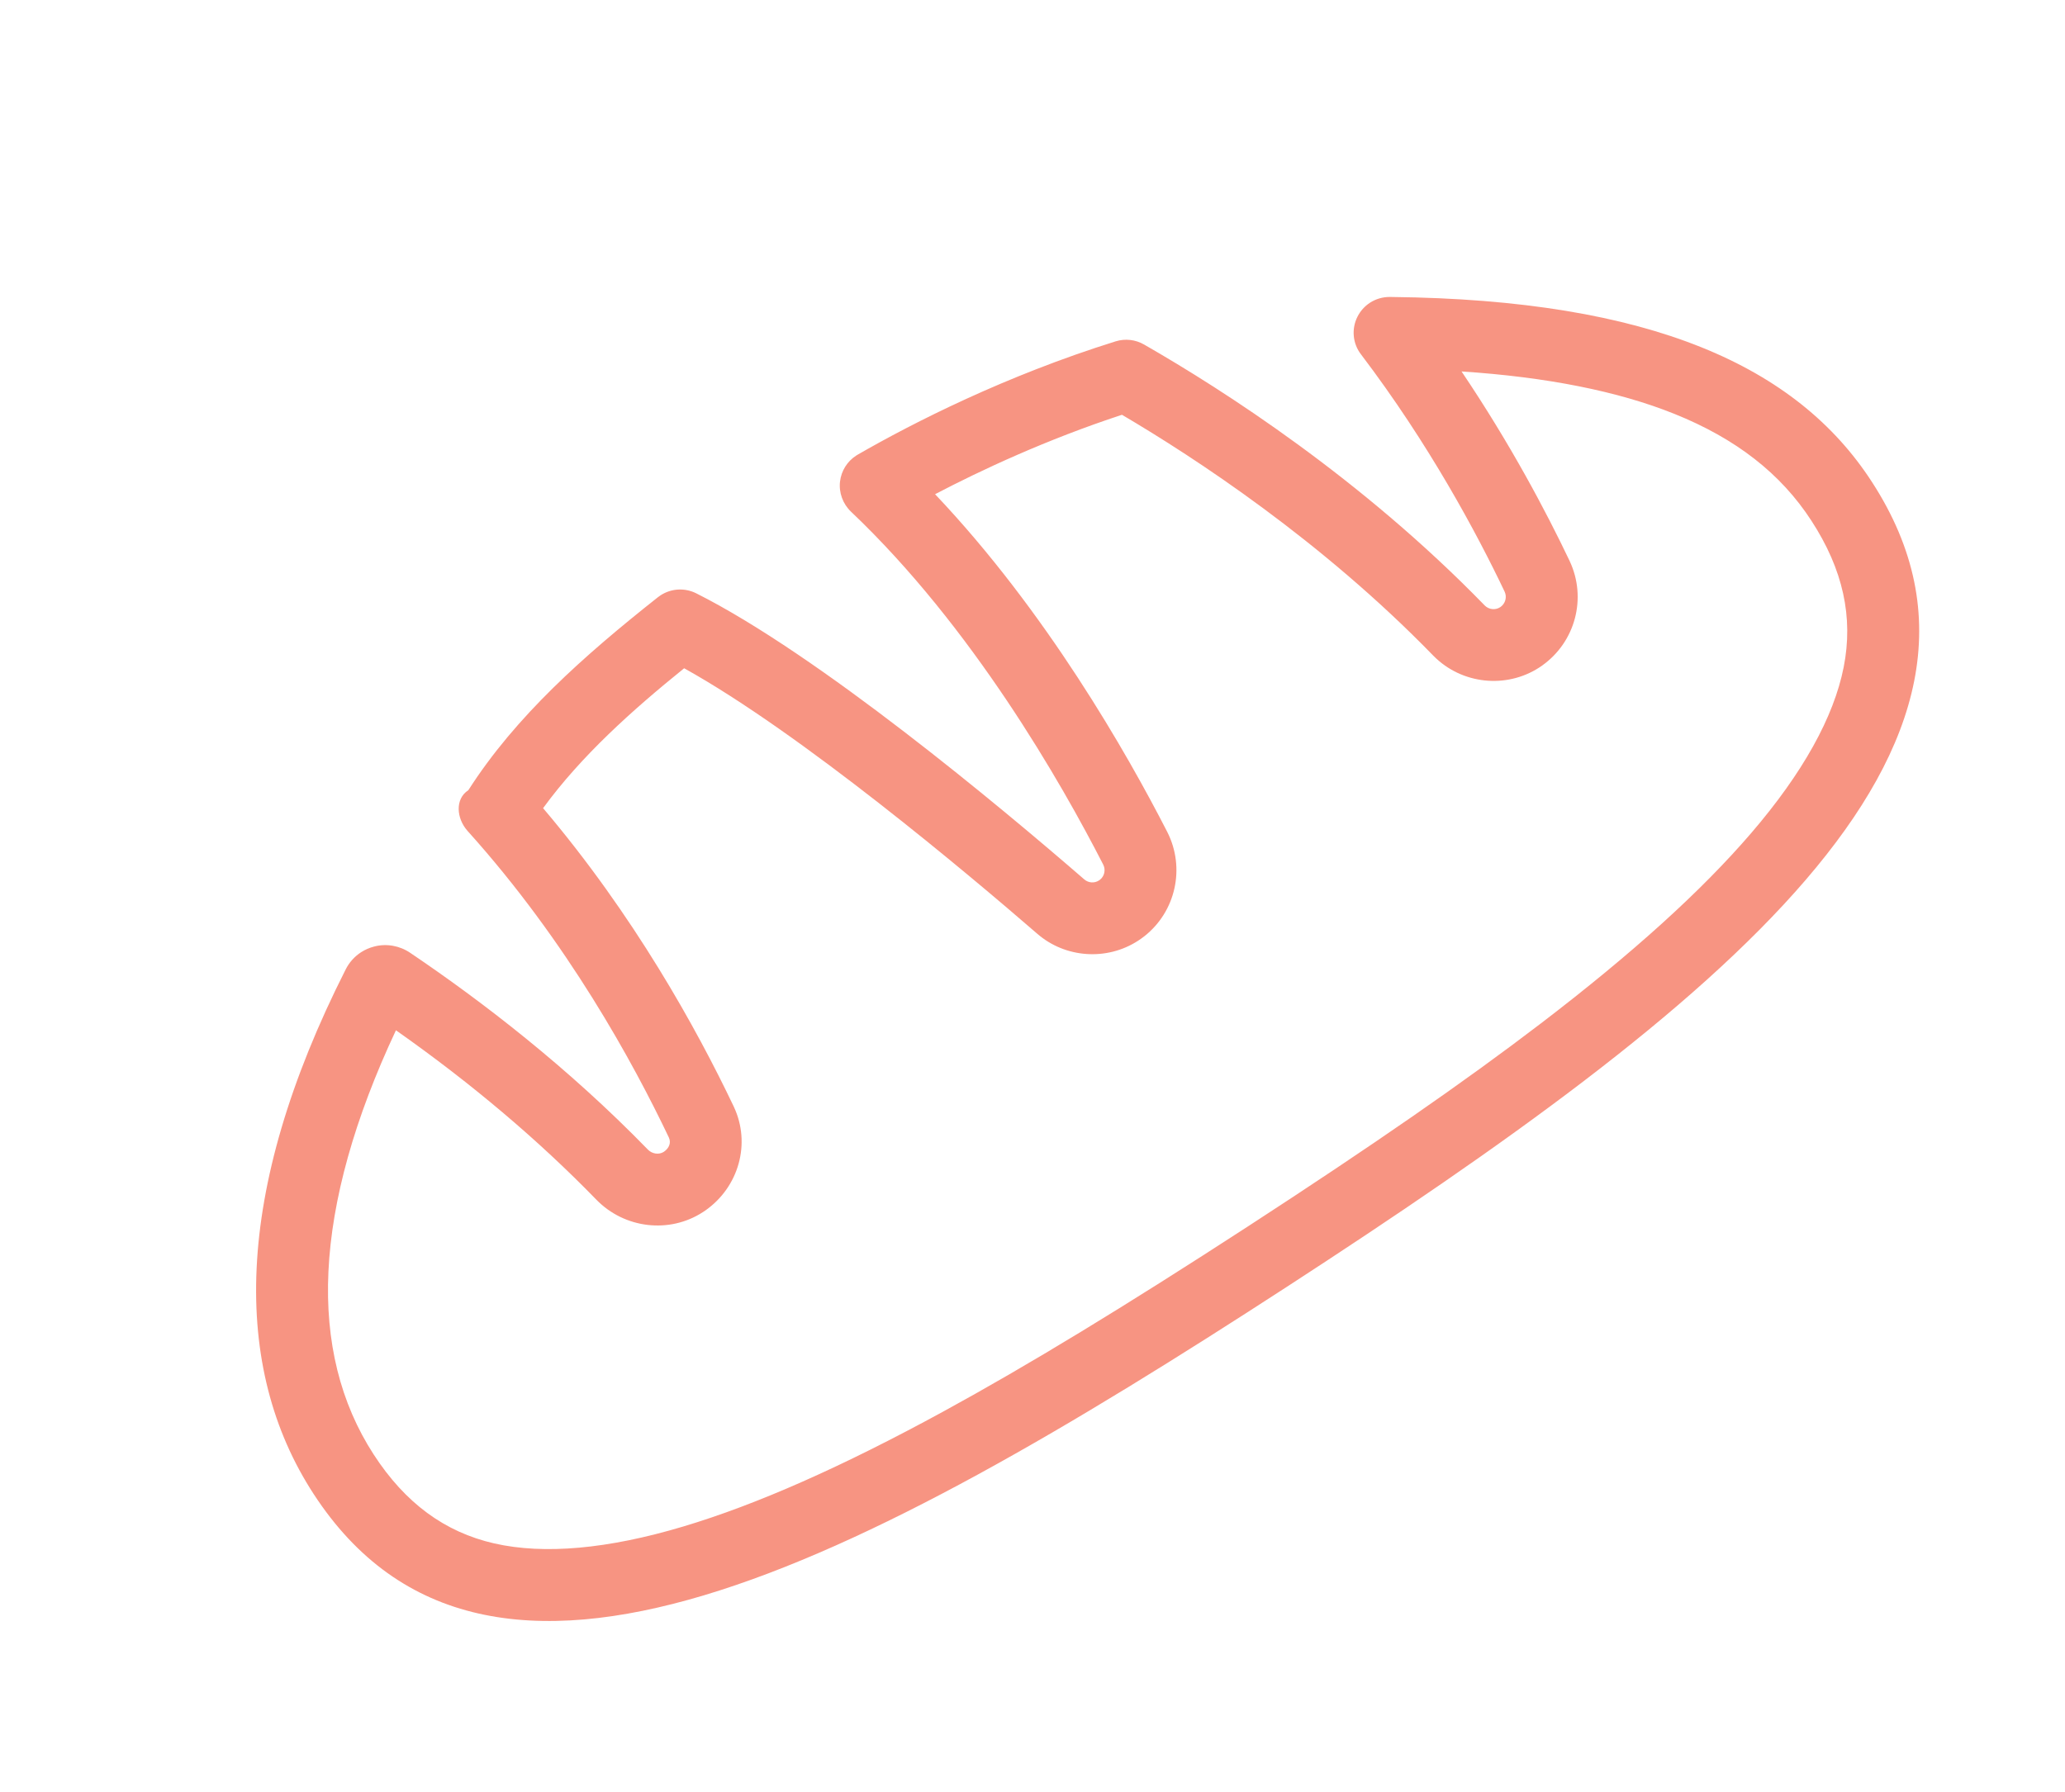 <svg xmlns="http://www.w3.org/2000/svg" width="57.487" height="49.908" viewBox="0 0 57.487 49.908">
  <g id="bread-silhouette-side-view" transform="matrix(0.839, -0.545, 0.545, 0.839, -6.427, 18.265)">
    <g id="Group_41" data-name="Group 41" transform="translate(0 11.801)">
      <g id="Path_14" data-name="Path 14" transform="translate(0 -11.801)" fill="none">
        <path d="M43.3,16.214c-.015-.009-.027-.019-.042-.027a.995.995,0,0,0-1.541.9,38.515,38.515,0,0,1-.246,7.714.342.342,0,0,1-.674.022,44.353,44.353,0,0,0-3.993-11.255,1,1,0,0,0-.616-.5A36.725,36.725,0,0,0,28.454,11.8a1,1,0,0,0-1.022,1.228,38.2,38.2,0,0,1,.535,12.061.341.341,0,0,1-.666.06c-.856-2.97-2.8-9.277-4.718-12.56a1,1,0,0,0-.952-.489,22.871,22.871,0,0,0-7.351,1.631h0a.751.751,0,0,0-.632.943,36.314,36.314,0,0,1,.049,10.2.31.31,0,0,1-.328.259.356.356,0,0,1-.345-.293,42.332,42.332,0,0,0-2.565-8.2,1.232,1.232,0,0,0-1.753-.59C2.686,19.549,0,23.634,0,27.805c0,8.873,11.575,9.925,25.854,9.925s25.853-1.052,25.853-9.925C51.71,23.981,49.323,20.219,43.3,16.214Z" stroke="none"/>
        <path d="M 29.659 13.898 C 30.475 18.308 30.209 22.85 29.957 25.297 L 29.956 25.301 L 29.956 25.305 C 29.836 26.417 28.946 27.29 27.836 27.388 C 27.766 27.394 27.696 27.397 27.626 27.397 C 26.589 27.397 25.664 26.7 25.379 25.705 C 24.673 23.257 22.907 17.442 21.165 14.157 C 19.324 14.348 17.441 14.64 15.752 15.284 C 16.248 19.152 15.995 22.739 15.677 25.138 L 15.676 25.145 L 15.675 25.151 C 15.52 26.263 14.577 27.096 13.433 27.134 C 13.408 27.134 13.382 27.135 13.357 27.135 C 12.245 27.135 11.279 26.334 11.059 25.229 C 10.611 22.957 9.903 20.609 8.951 18.238 C 6.648 19.669 4.89 21.215 3.719 22.844 C 2.578 24.43 2 26.099 2 27.805 C 2 29.414 2.48 30.69 3.466 31.706 C 4.459 32.727 6.03 33.558 8.135 34.176 C 10.18 34.776 12.734 35.187 15.943 35.433 C 18.586 35.636 21.735 35.73 25.854 35.73 C 29.972 35.73 33.121 35.636 35.764 35.433 C 38.973 35.187 41.527 34.776 43.572 34.176 C 45.677 33.558 47.248 32.727 48.24 31.706 C 49.227 30.69 49.706 29.414 49.706 27.803 C 49.708 26.238 49.191 24.741 48.127 23.227 C 47.157 21.847 45.707 20.434 43.805 19.013 C 43.847 21.448 43.652 23.581 43.455 25.067 L 43.454 25.074 L 43.453 25.08 C 43.297 26.206 42.358 27.055 41.221 27.099 L 41.215 27.1 L 41.208 27.1 C 41.183 27.101 41.158 27.101 41.132 27.101 C 40.031 27.101 39.067 26.317 38.841 25.237 L 38.838 25.225 L 38.836 25.214 C 37.972 20.839 36.279 16.991 35.224 14.877 C 33.086 14.311 31.098 14.034 29.659 13.898 M 28.399 11.801 C 28.417 11.801 28.436 11.801 28.454 11.802 C 30.236 11.898 33.1 12.201 36.189 13.067 C 36.456 13.142 36.679 13.325 36.805 13.572 C 37.976 15.856 39.847 20.008 40.798 24.827 C 40.831 24.985 40.971 25.101 41.132 25.101 C 41.136 25.101 41.14 25.101 41.143 25.101 C 41.312 25.094 41.449 24.97 41.472 24.805 C 41.709 23.014 41.947 20.211 41.718 17.091 C 41.687 16.712 41.877 16.35 42.206 16.158 C 42.362 16.067 42.536 16.021 42.709 16.021 C 42.901 16.021 43.093 16.077 43.259 16.186 C 43.273 16.195 43.285 16.205 43.301 16.214 C 49.323 20.219 51.71 23.981 51.706 27.805 C 51.706 36.678 40.132 37.73 25.854 37.73 C 11.575 37.73 -3.814697265625e-06 36.678 -3.814697265625e-06 27.805 C -3.814697265625e-06 23.634 2.686 19.549 8.704 16.054 C 8.893 15.944 9.105 15.888 9.319 15.888 C 9.451 15.888 9.584 15.91 9.712 15.953 C 10.048 16.064 10.319 16.318 10.457 16.644 C 11.405 18.881 12.406 21.727 13.021 24.842 C 13.053 25.004 13.195 25.135 13.357 25.135 C 13.36 25.135 13.363 25.135 13.366 25.135 C 13.535 25.129 13.671 25.041 13.694 24.876 C 13.994 22.607 14.296 18.784 13.645 14.675 C 13.572 14.207 13.835 13.732 14.277 13.732 C 14.278 13.732 14.278 13.732 14.28 13.732 C 16.514 12.72 19.022 12.345 21.63 12.101 C 21.661 12.098 21.692 12.097 21.723 12.097 C 22.073 12.097 22.403 12.283 22.583 12.591 C 24.504 15.874 26.445 22.181 27.301 25.151 C 27.343 25.297 27.477 25.397 27.626 25.397 C 27.637 25.397 27.647 25.397 27.658 25.396 C 27.82 25.383 27.95 25.254 27.967 25.091 C 28.229 22.554 28.519 17.557 27.432 13.03 C 27.36 12.724 27.434 12.401 27.635 12.159 C 27.826 11.931 28.105 11.801 28.399 11.801 Z" stroke="none" fill="#f79482"/>
      </g>
    </g>
  </g>
</svg>
